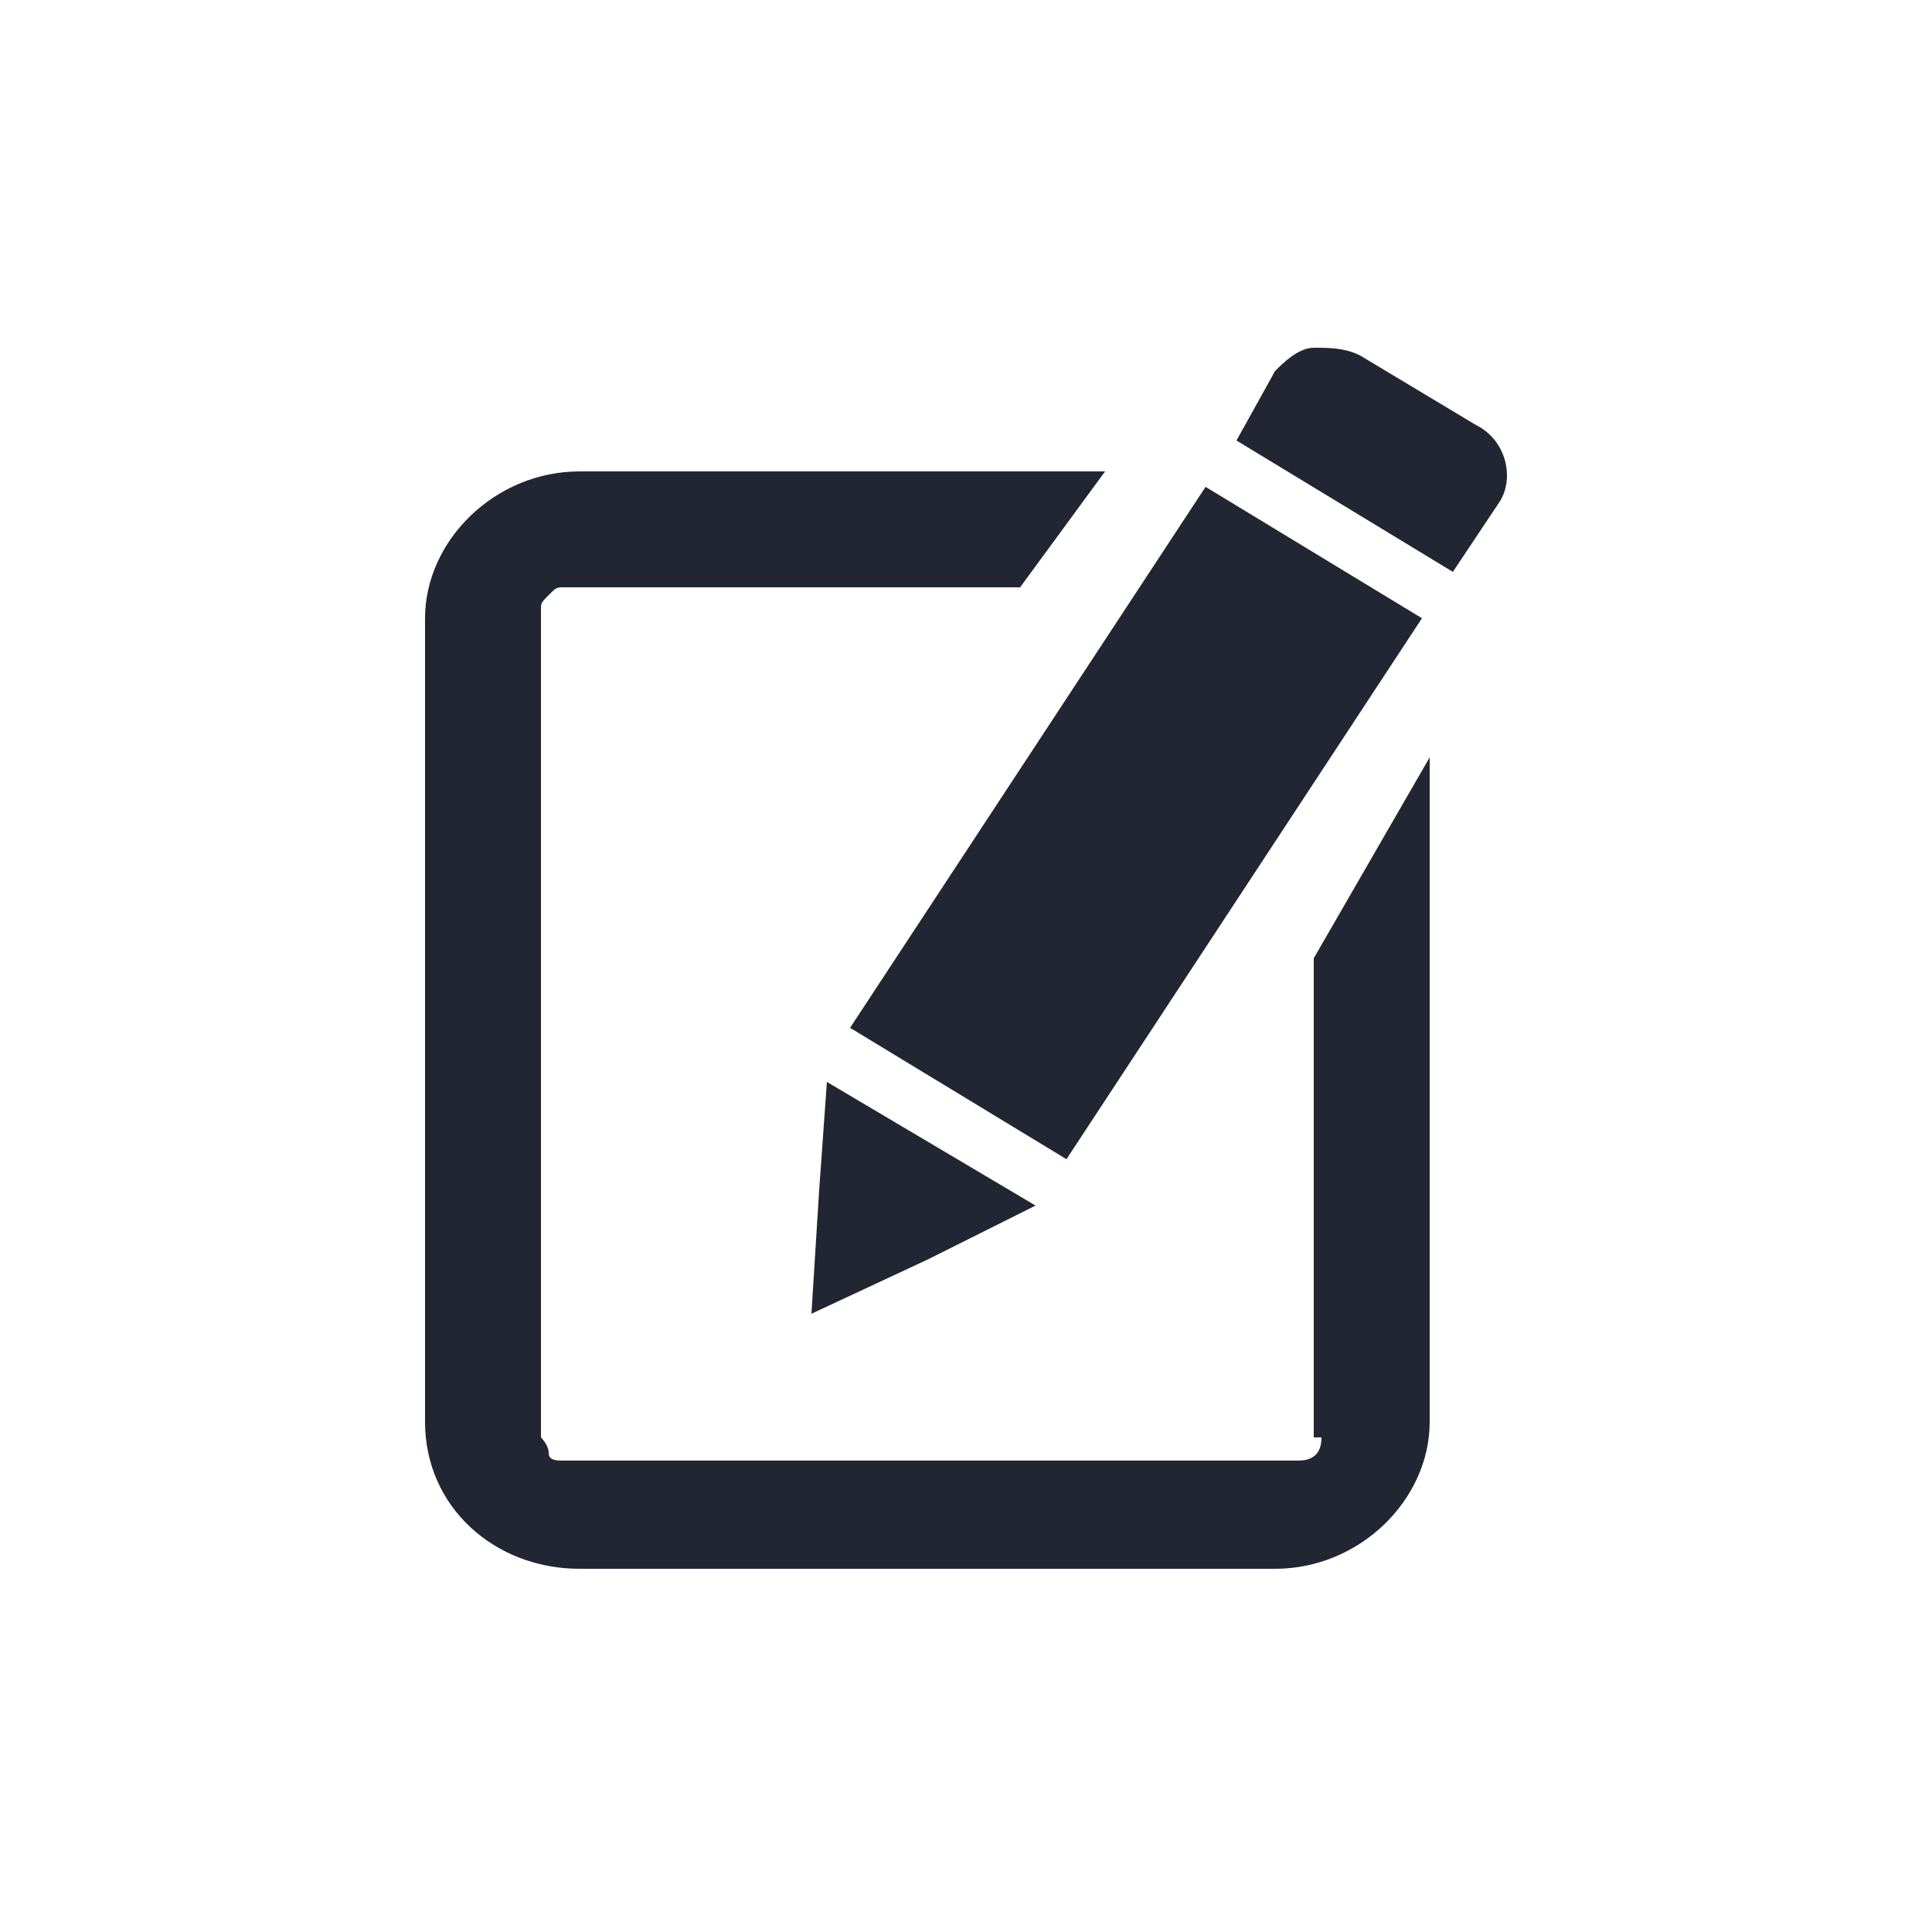 <?xml version="1.0" encoding="utf-8"?>
<!-- Generator: Adobe Illustrator 24.0.0, SVG Export Plug-In . SVG Version: 6.00 Build 0)  -->
<svg version="1.1" id="Layer_1" xmlns="http://www.w3.org/2000/svg" xmlns:xlink="http://www.w3.org/1999/xlink" x="0px" y="0px"
	 viewBox="0 0 25 25" style="enable-background:new 0 0 25 25;" xml:space="preserve">
<style type="text/css">
	.st0{fill:#222532;}
</style>
<path class="st0" d="M18.4,8l-2.8-1.7L11,13.3l2.8,1.7L18.4,8z M10.6,15.4L10.5,17l1.5-0.7l1.4-0.7l-2.7-1.6L10.6,15.4z M19.1,5.5
	l-1.5-0.9c-0.2-0.1-0.4-0.1-0.6-0.1c-0.2,0-0.4,0.2-0.5,0.3L16,5.7l2.8,1.7l0.6-0.9C19.6,6.2,19.5,5.7,19.1,5.5L19.1,5.5z
	 M17.1,18.6c0,0.2-0.1,0.3-0.3,0.3H7.3c-0.1,0-0.2,0-0.2-0.1C7.1,18.7,7,18.6,7,18.6V7.9c0-0.1,0-0.1,0.1-0.2
	c0.1-0.1,0.1-0.1,0.2-0.1l5.9,0l1.1-1.5H7.5c-1.1,0-2,0.9-2,1.9v10.4c0,1.1,0.9,1.9,2,1.9h9c1.1,0,2-0.9,2-1.9V9.8l-1.5,2.6V18.6
	L17.1,18.6z"/>
</svg>
